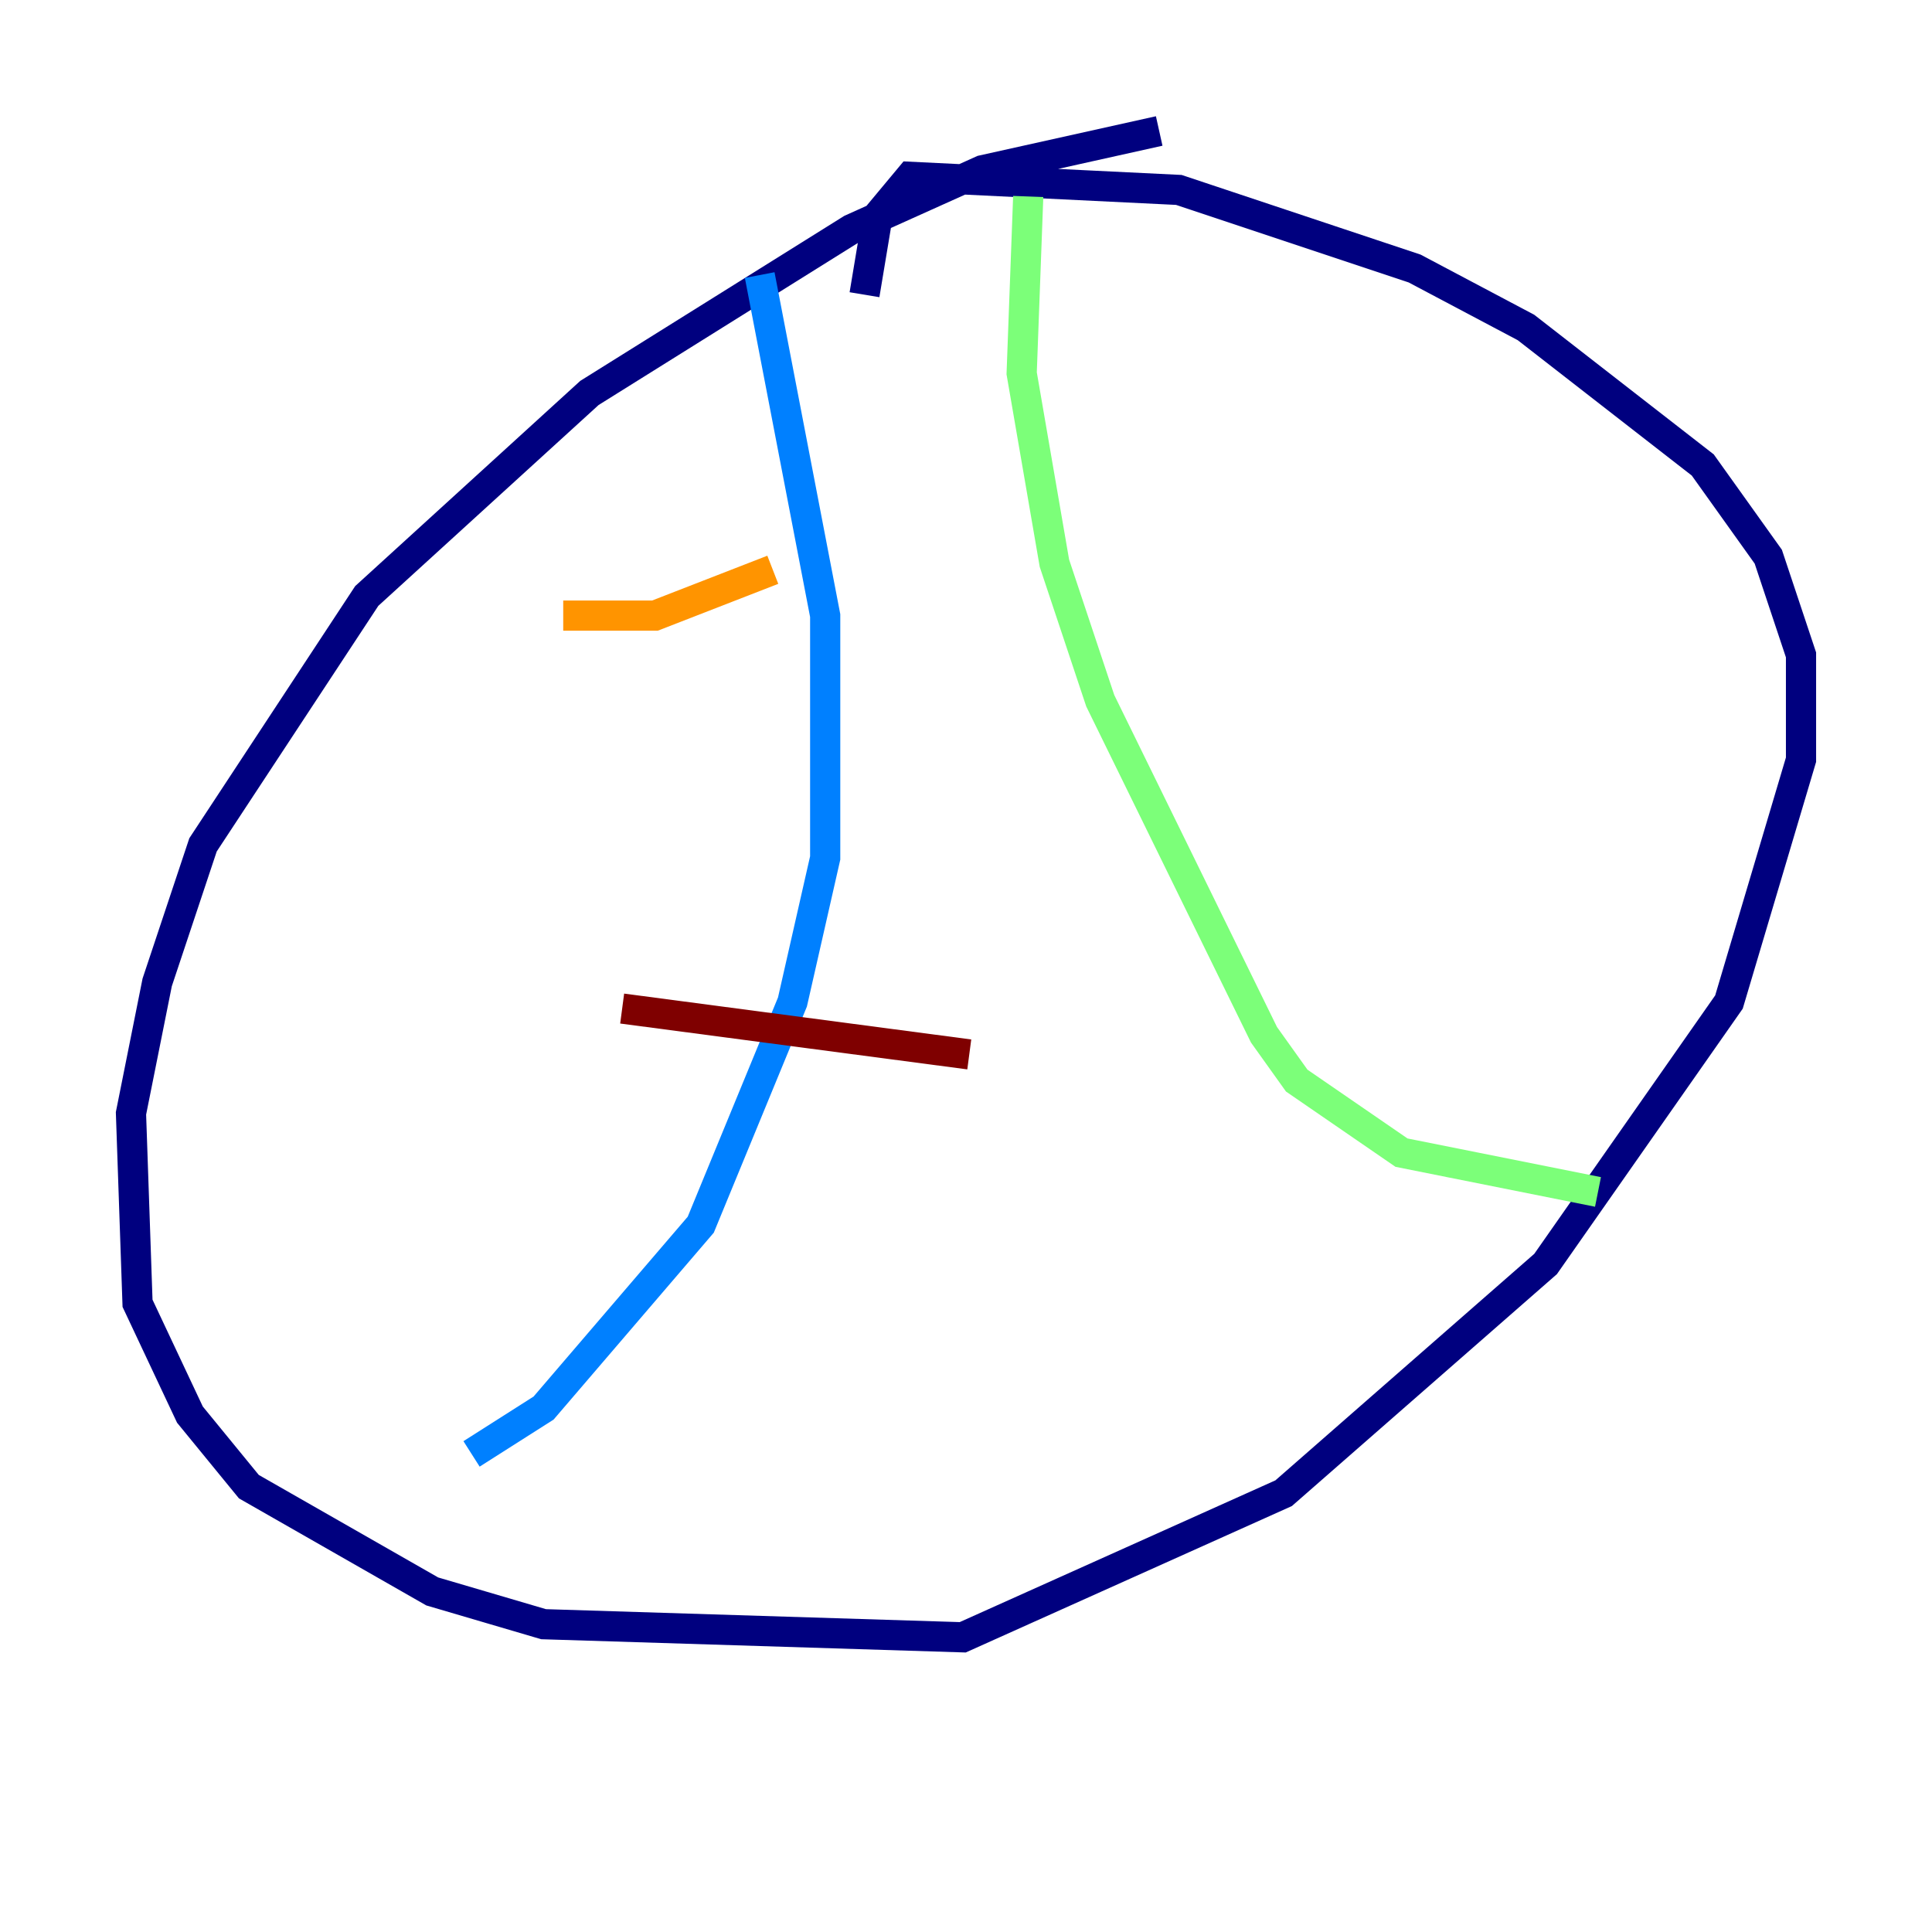 <?xml version="1.0" encoding="utf-8" ?>
<svg baseProfile="tiny" height="128" version="1.2" viewBox="0,0,128,128" width="128" xmlns="http://www.w3.org/2000/svg" xmlns:ev="http://www.w3.org/2001/xml-events" xmlns:xlink="http://www.w3.org/1999/xlink"><defs /><polyline fill="none" points="76.8,8.678 65.085,11.281 56.407,15.186 39.051,26.034 24.298,39.485 13.451,55.973 10.414,65.085 8.678,73.763 9.112,86.346 12.583,93.722 16.488,98.495 28.637,105.437 36.014,107.607 63.783,108.475 85.044,98.929 102.4,83.742 114.549,66.386 119.322,50.332 119.322,43.39 117.153,36.881 112.814,30.807 101.098,21.695 93.722,17.79 78.102,12.583 60.312,11.715 58.142,14.319 57.275,19.525" stroke="#00007f" stroke-width="2" /><polyline fill="none" points="50.332,18.224 54.671,40.786 54.671,56.841 52.502,66.386 46.427,81.139 36.014,93.288 31.241,96.325" stroke="#0080ff" stroke-width="2" /><polyline fill="none" points="68.122,13.017 67.688,24.732 69.858,37.315 72.895,46.427 83.742,68.556 85.912,71.593 92.854,76.366 105.871,78.969" stroke="#7cff79" stroke-width="2" /><polyline fill="none" points="37.315,40.786 43.39,40.786 51.2,37.749" stroke="#ff9400" stroke-width="2" /><polyline fill="none" points="41.22,66.82 64.217,69.858" stroke="#7f0000" stroke-width="2" /></svg>